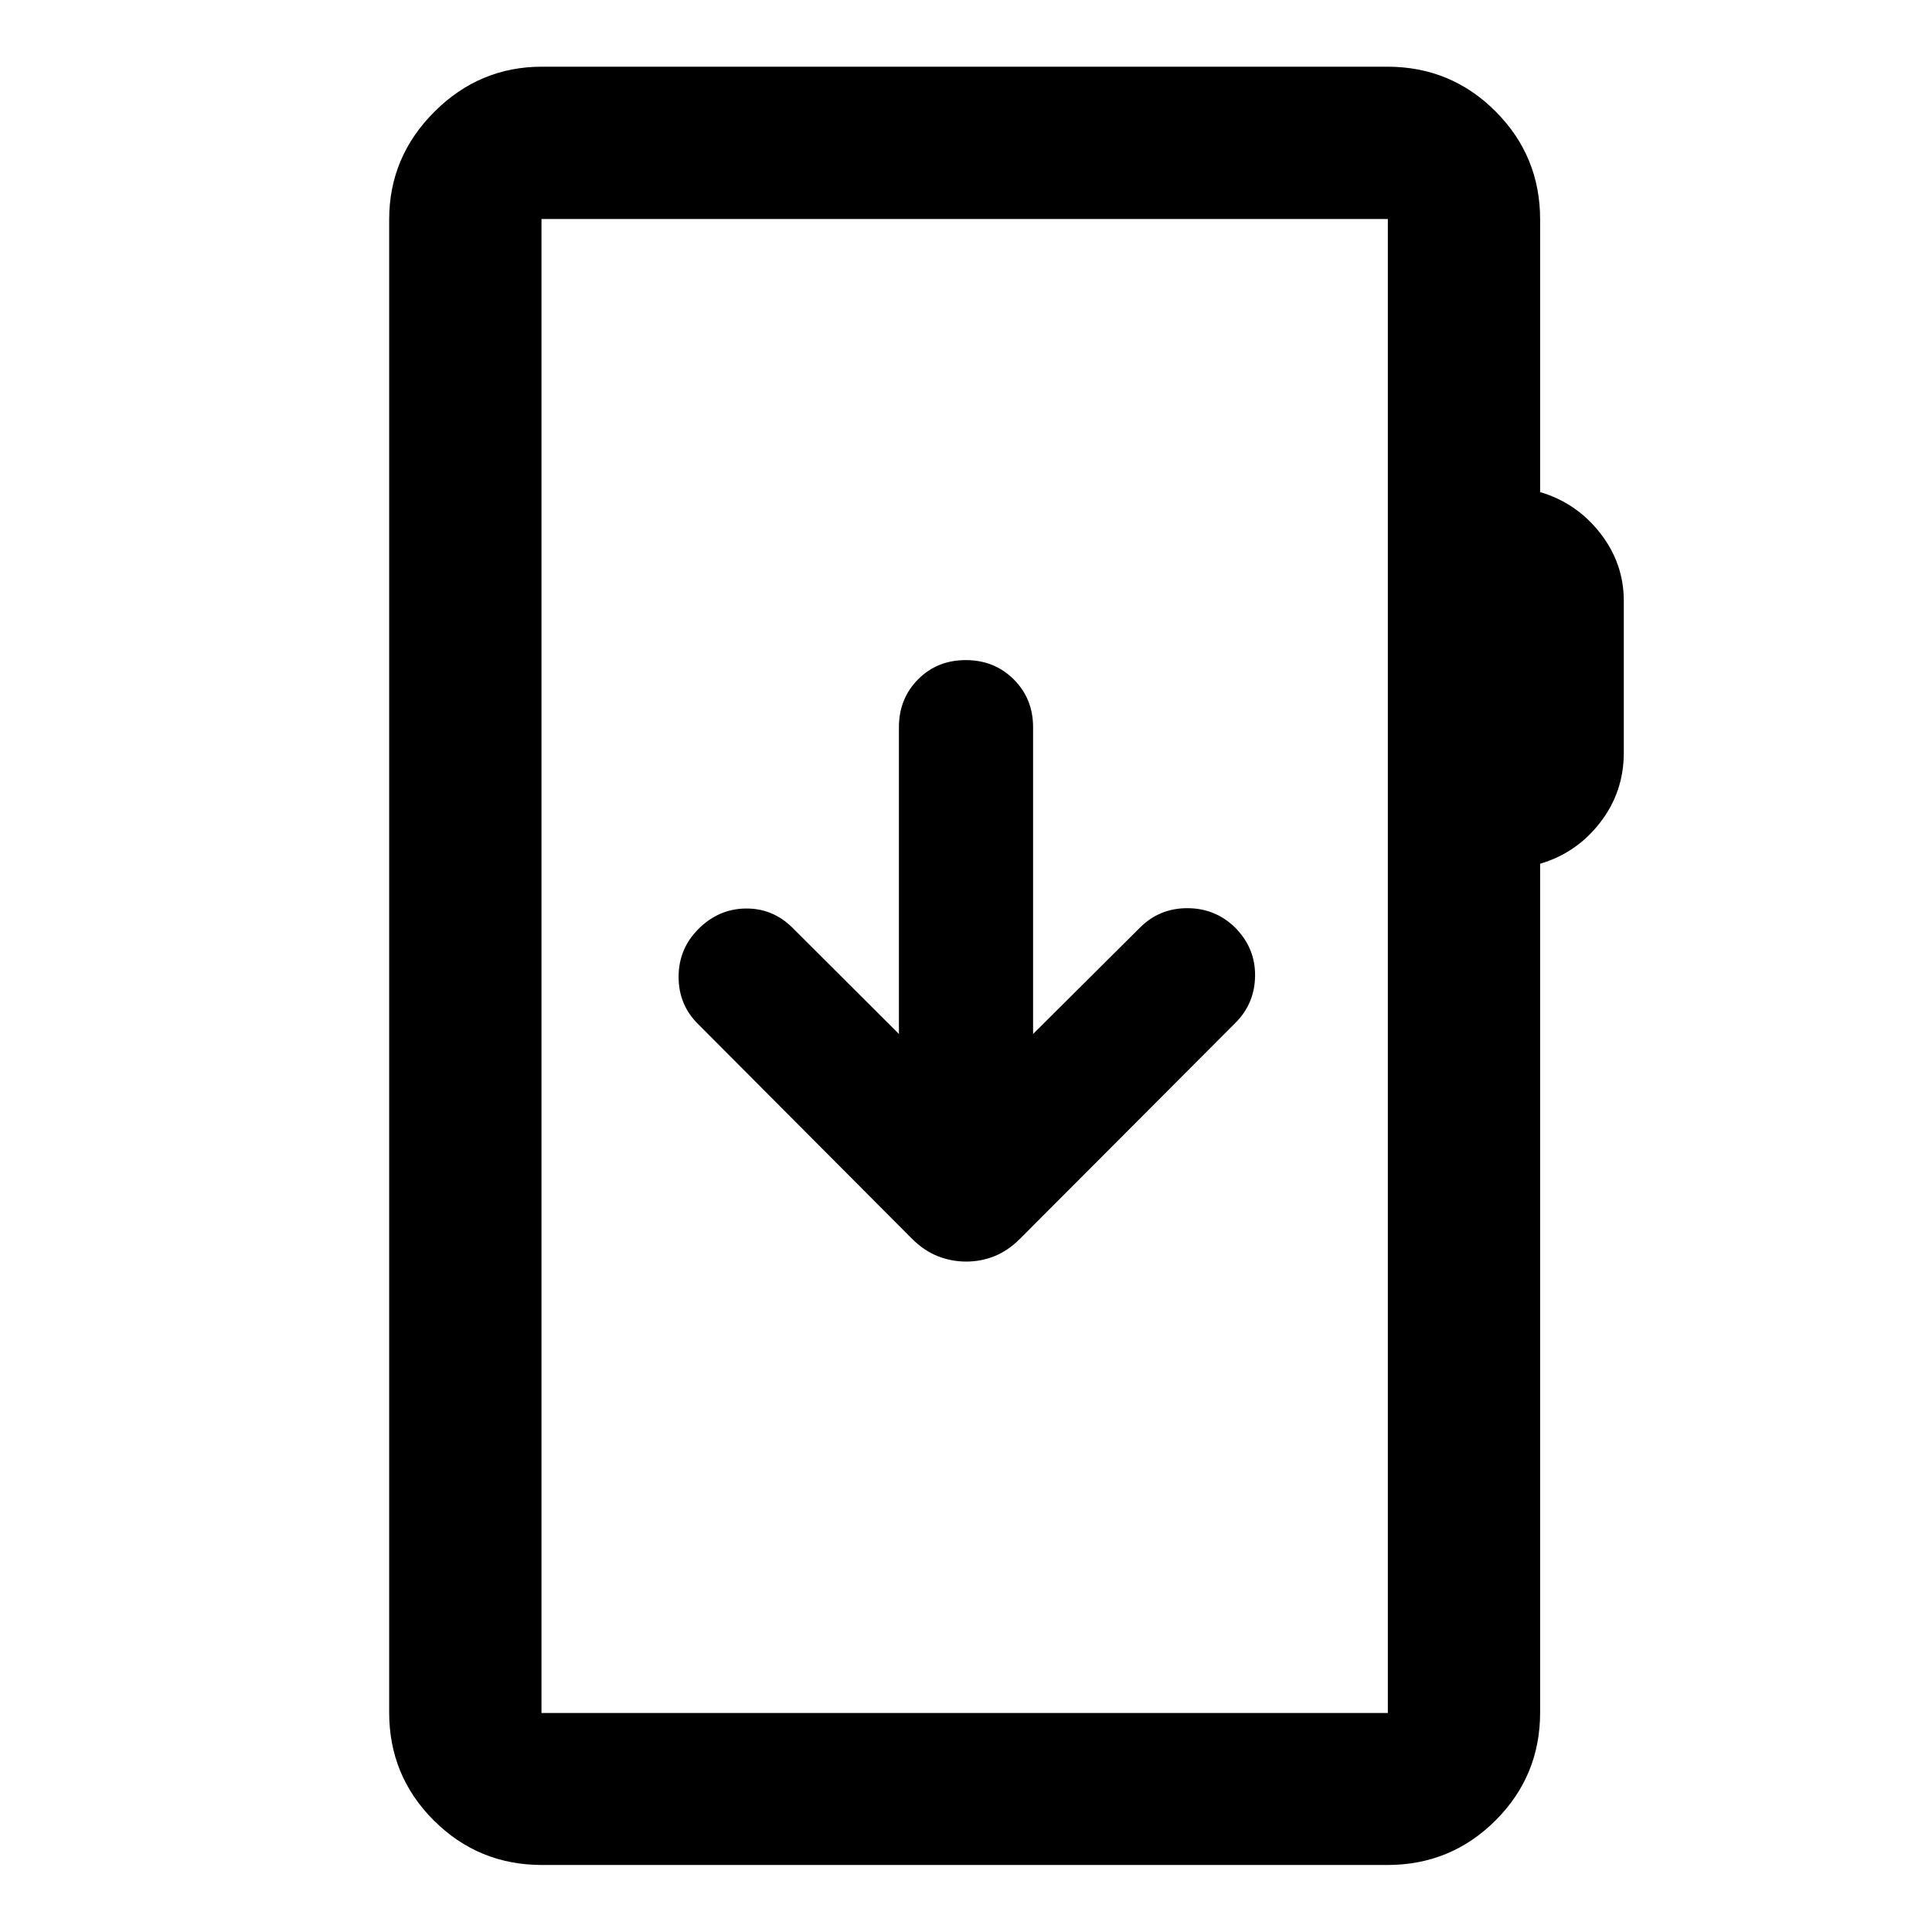 <svg xmlns="http://www.w3.org/2000/svg" height="40" viewBox="0 -960 960 960" width="40"><path d="M269.3-33.3q-31.56 0-53.74-22.13-22.18-22.13-22.18-53.63v-741.88q0-31.06 22.43-53.49 22.43-22.43 53.49-22.43h420.07q31.56 0 53.74 22.18 22.17 22.18 22.17 53.74v135.45q18.08 5.35 29.83 20.37 11.75 15.02 11.75 33.7v75.4q0 19.56-11.75 34.73-11.75 15.17-29.83 20.47v421.76q0 31.5-22.17 53.63-22.18 22.13-53.74 22.13H269.3Zm-.24-75.52h420.55v-742.36H269.06v742.36Zm0 0v-742.36 742.36Zm211.05-224.31q7.35 0 14.05-2.69 6.69-2.69 12.6-8.57l107.05-107.29q9.67-9.63 9.83-23.4.17-13.77-9.83-23.93-9.82-9.67-23.72-9.72-13.89-.05-23.61 9.62l-53.15 52.89v-152.45q0-14.16-9.61-23.75-9.62-9.58-23.84-9.58-14.21 0-23.71 9.58-9.5 9.59-9.5 23.75v152.45l-52.99-52.89q-9.83-9.67-23.27-9.45-13.44.21-23.4 10.21-9.82 9.83-9.82 23.77t9.82 23.57l106.23 106.62q5.92 5.88 12.71 8.57 6.8 2.69 14.16 2.69Z"/></svg>